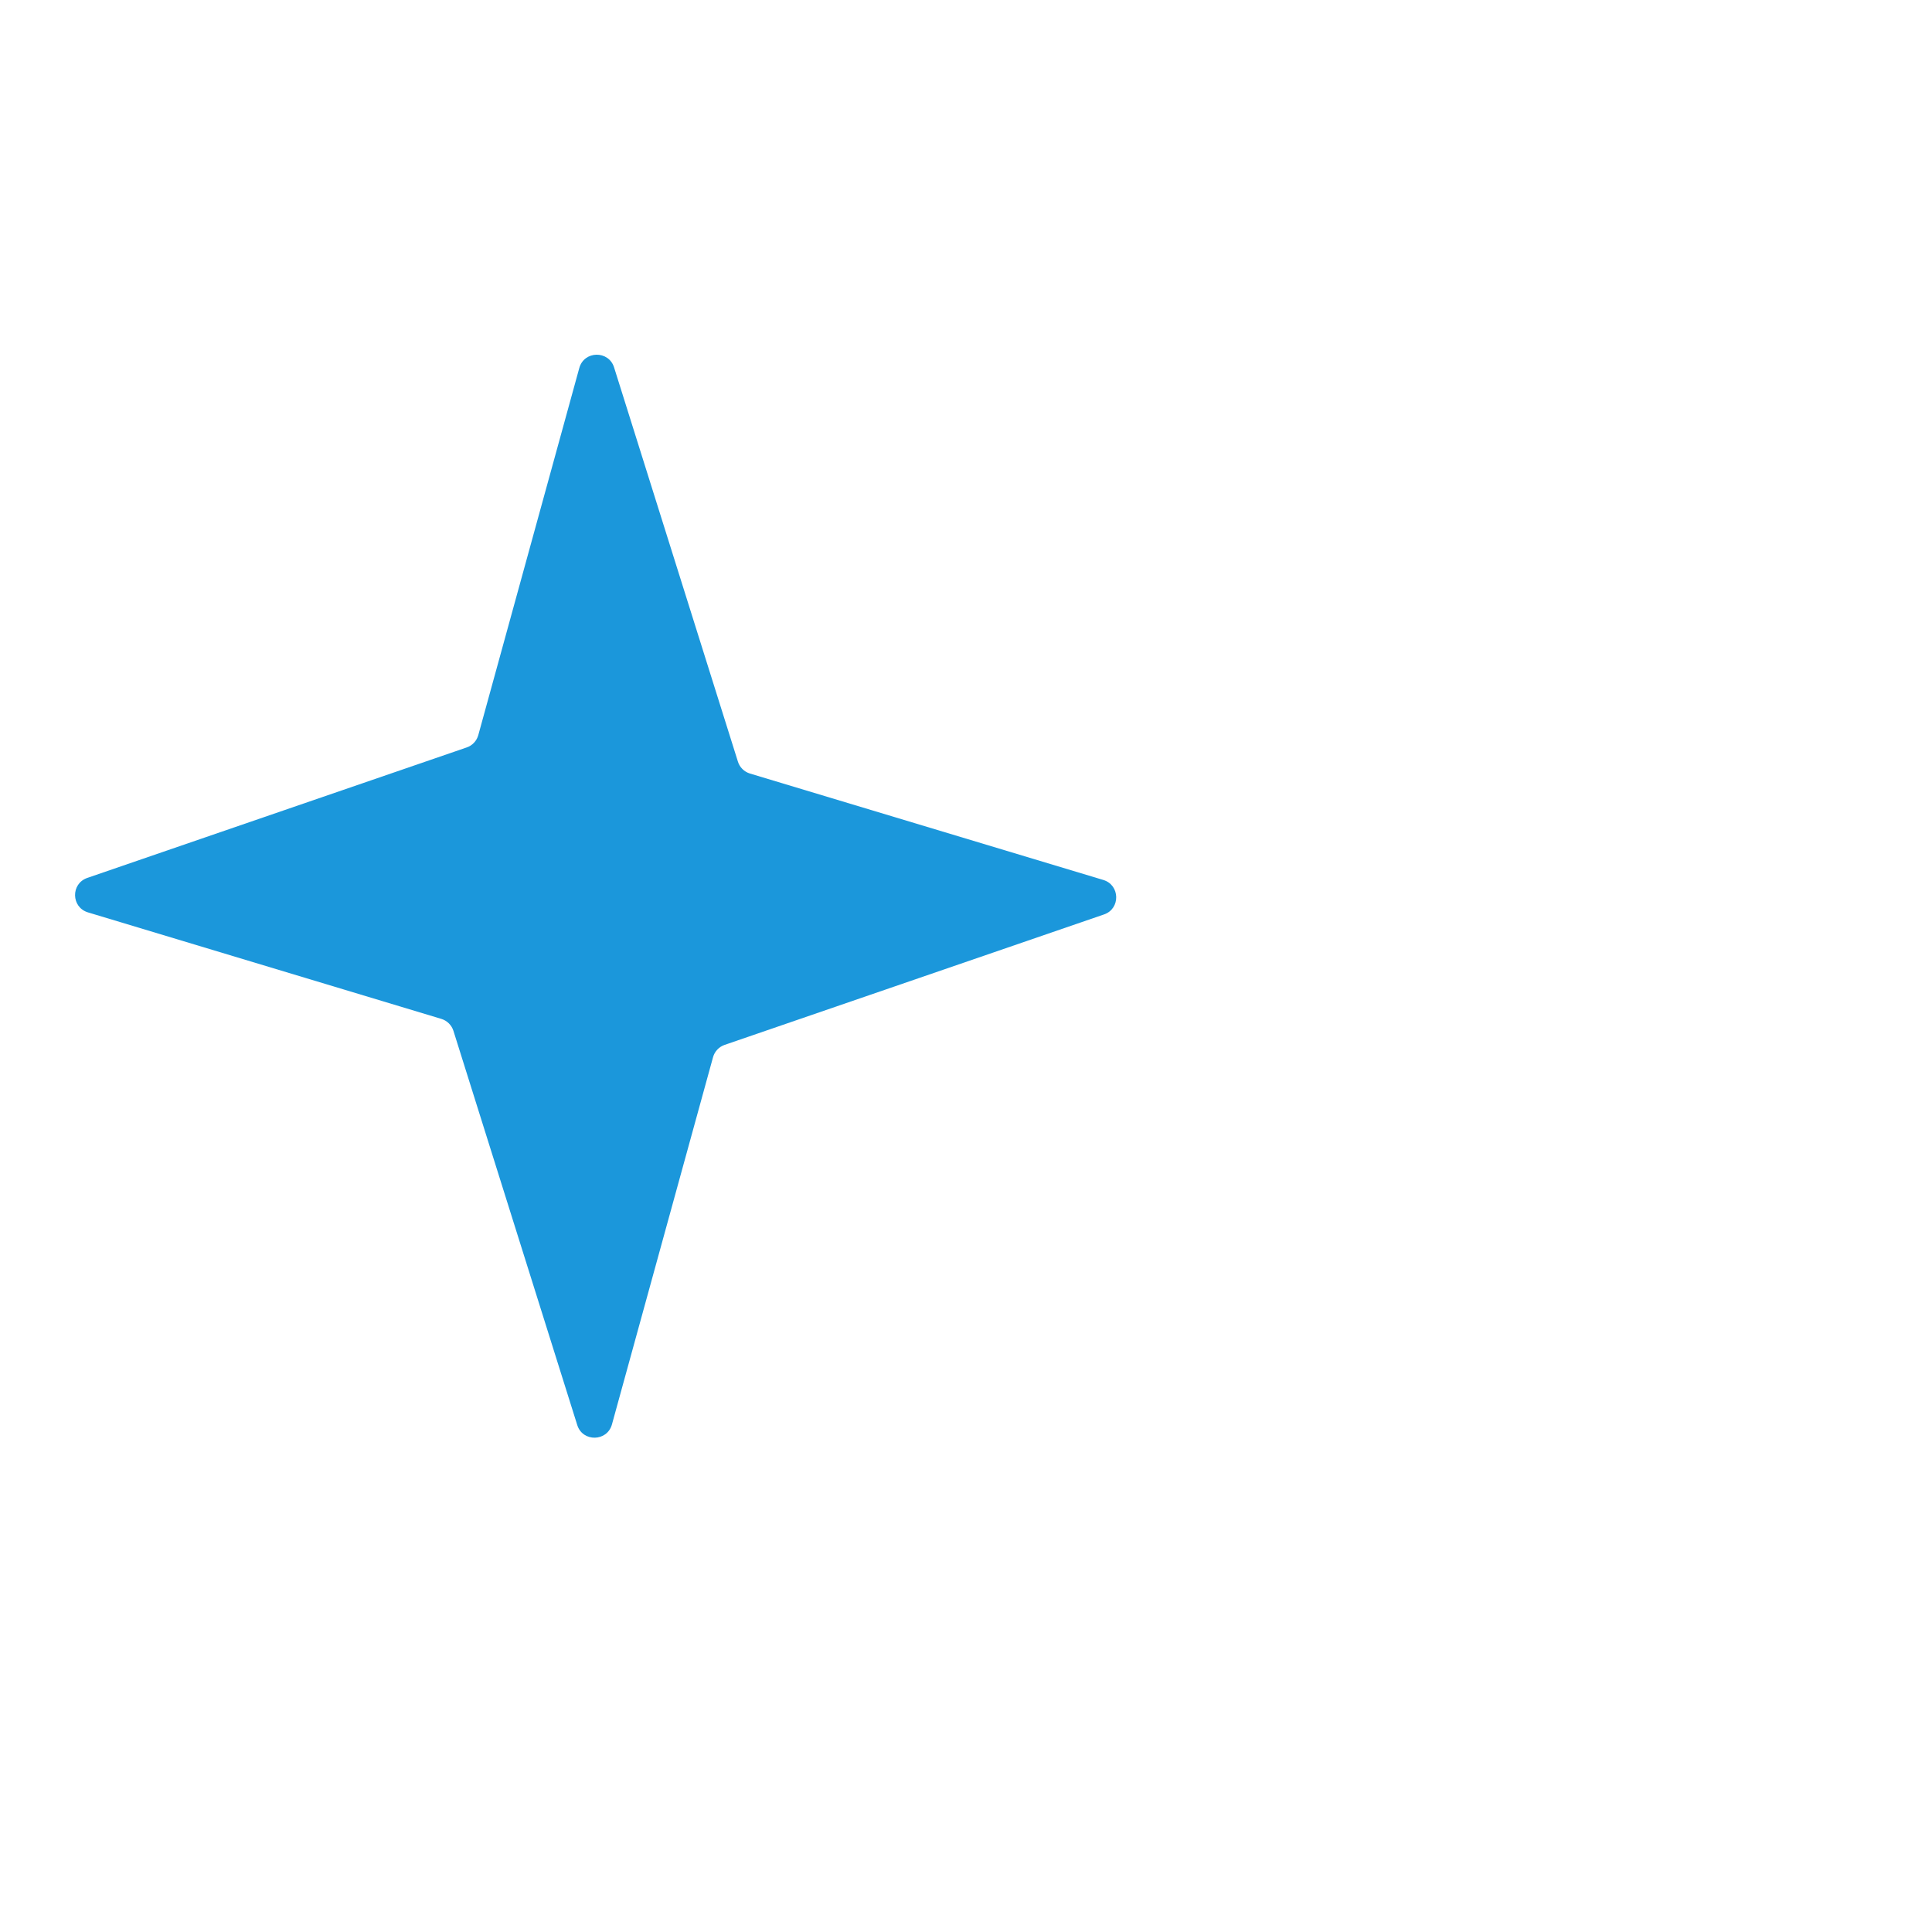 <svg width="32" height="32" viewBox="0 0 32 32" fill="none" xmlns="http://www.w3.org/2000/svg">
<path fill-rule="evenodd" clip-rule="evenodd" d="M9.595 6.095C9.675 5.807 10.081 5.8 10.171 6.085L12.222 12.614C12.251 12.709 12.326 12.783 12.421 12.812L18.275 14.575C18.553 14.659 18.561 15.052 18.286 15.146L12.001 17.307C11.908 17.339 11.836 17.416 11.81 17.511L10.136 23.592C10.057 23.881 9.65 23.888 9.561 23.603L7.51 17.073C7.48 16.979 7.405 16.905 7.31 16.876L1.457 15.112C1.178 15.028 1.17 14.636 1.446 14.541L7.73 12.38C7.824 12.348 7.895 12.272 7.922 12.176L9.595 6.095Z" fill="#1B97DB"/>
</svg>
